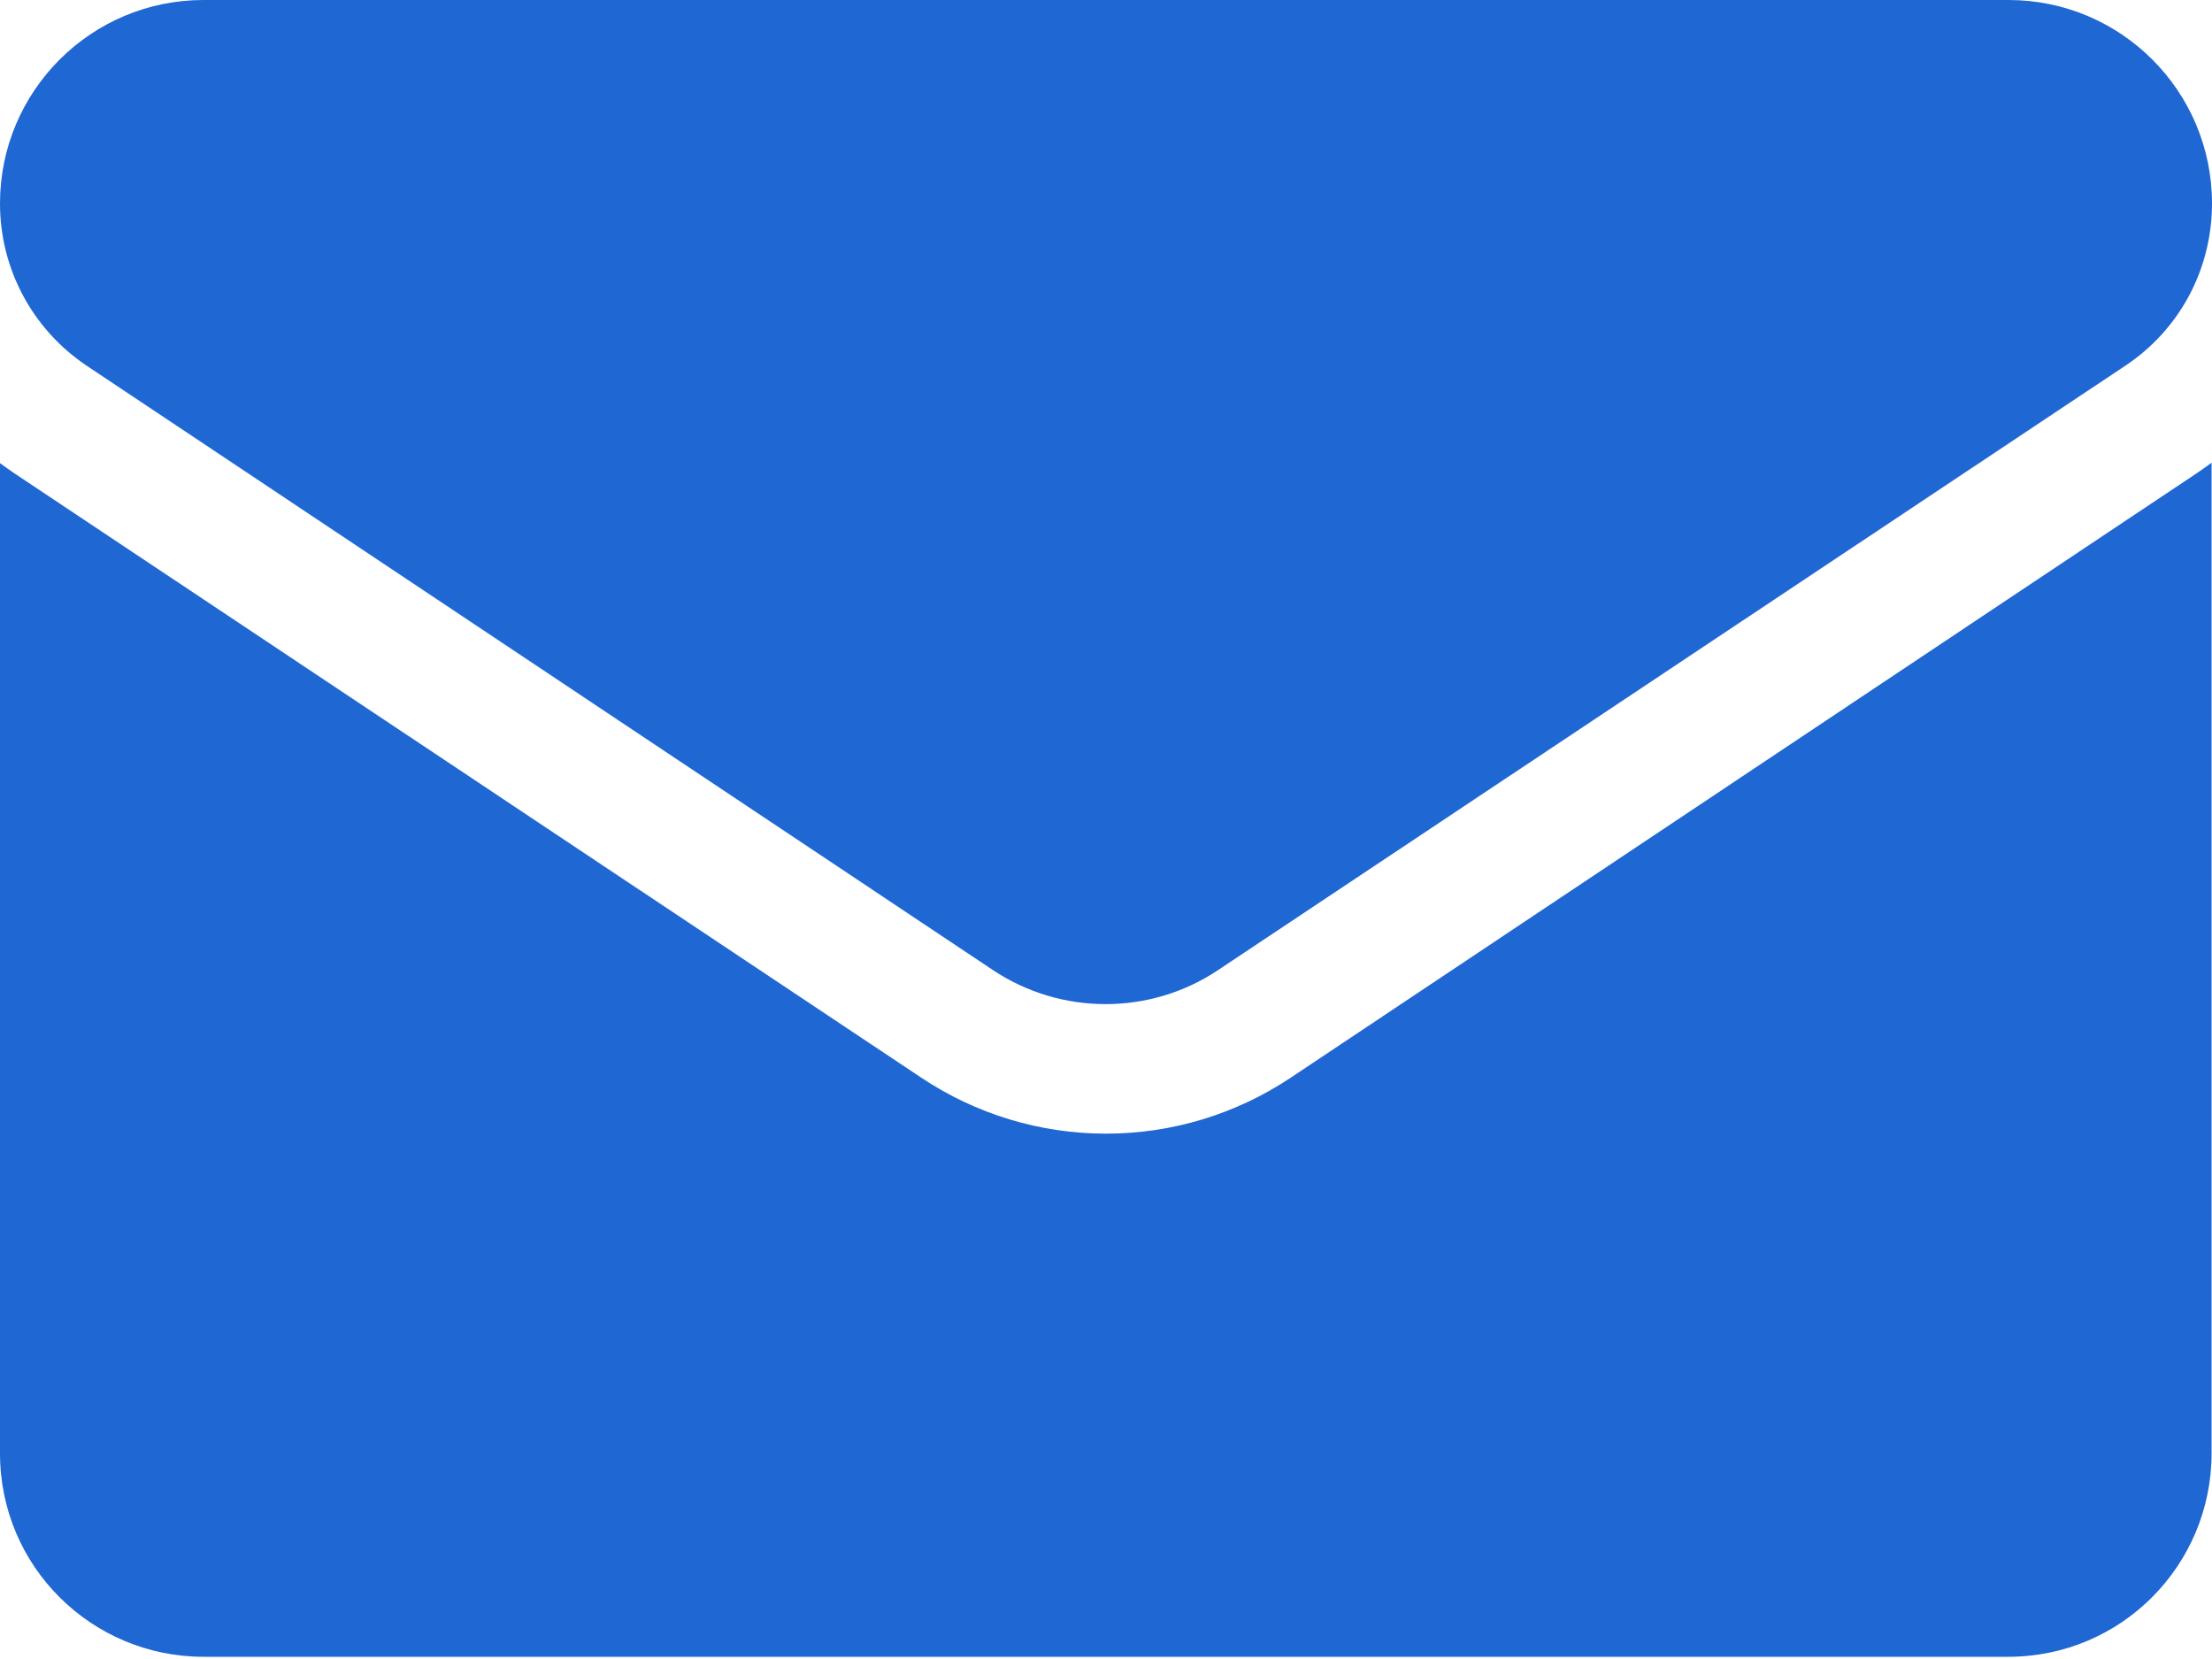 <svg width="16" height="12" viewBox="0 0 16 12" fill="none" xmlns="http://www.w3.org/2000/svg">
<g clip-path="url(#clip0_129_32812)">
<path d="M9.338 7.794C8.941 8.059 8.478 8.2 8 8.2C7.522 8.2 7.059 8.059 6.662 7.794L0.106 3.425C0.069 3.4 0.034 3.375 0 3.35V10.512C0 11.334 0.666 11.984 1.472 11.984H14.525C15.347 11.984 15.997 11.319 15.997 10.512V3.347C15.963 3.372 15.928 3.397 15.891 3.422L9.338 7.794Z" fill="#1F67D2"/>
<path d="M0.625 2.644L7.181 7.016C7.428 7.181 7.713 7.263 7.997 7.263C8.281 7.263 8.566 7.181 8.812 7.016L15.375 2.644C15.769 2.381 16 1.944 16 1.472C16 0.659 15.341 0 14.528 0H1.472C0.659 0 0 0.659 0 1.472C0 1.944 0.234 2.381 0.625 2.644Z" fill="#1F67D2"/>
</g>
<defs>
<clipPath id="clip0_129_32812">
<rect width="16" height="11.984" fill="white"/>
</clipPath>
</defs>
</svg>
